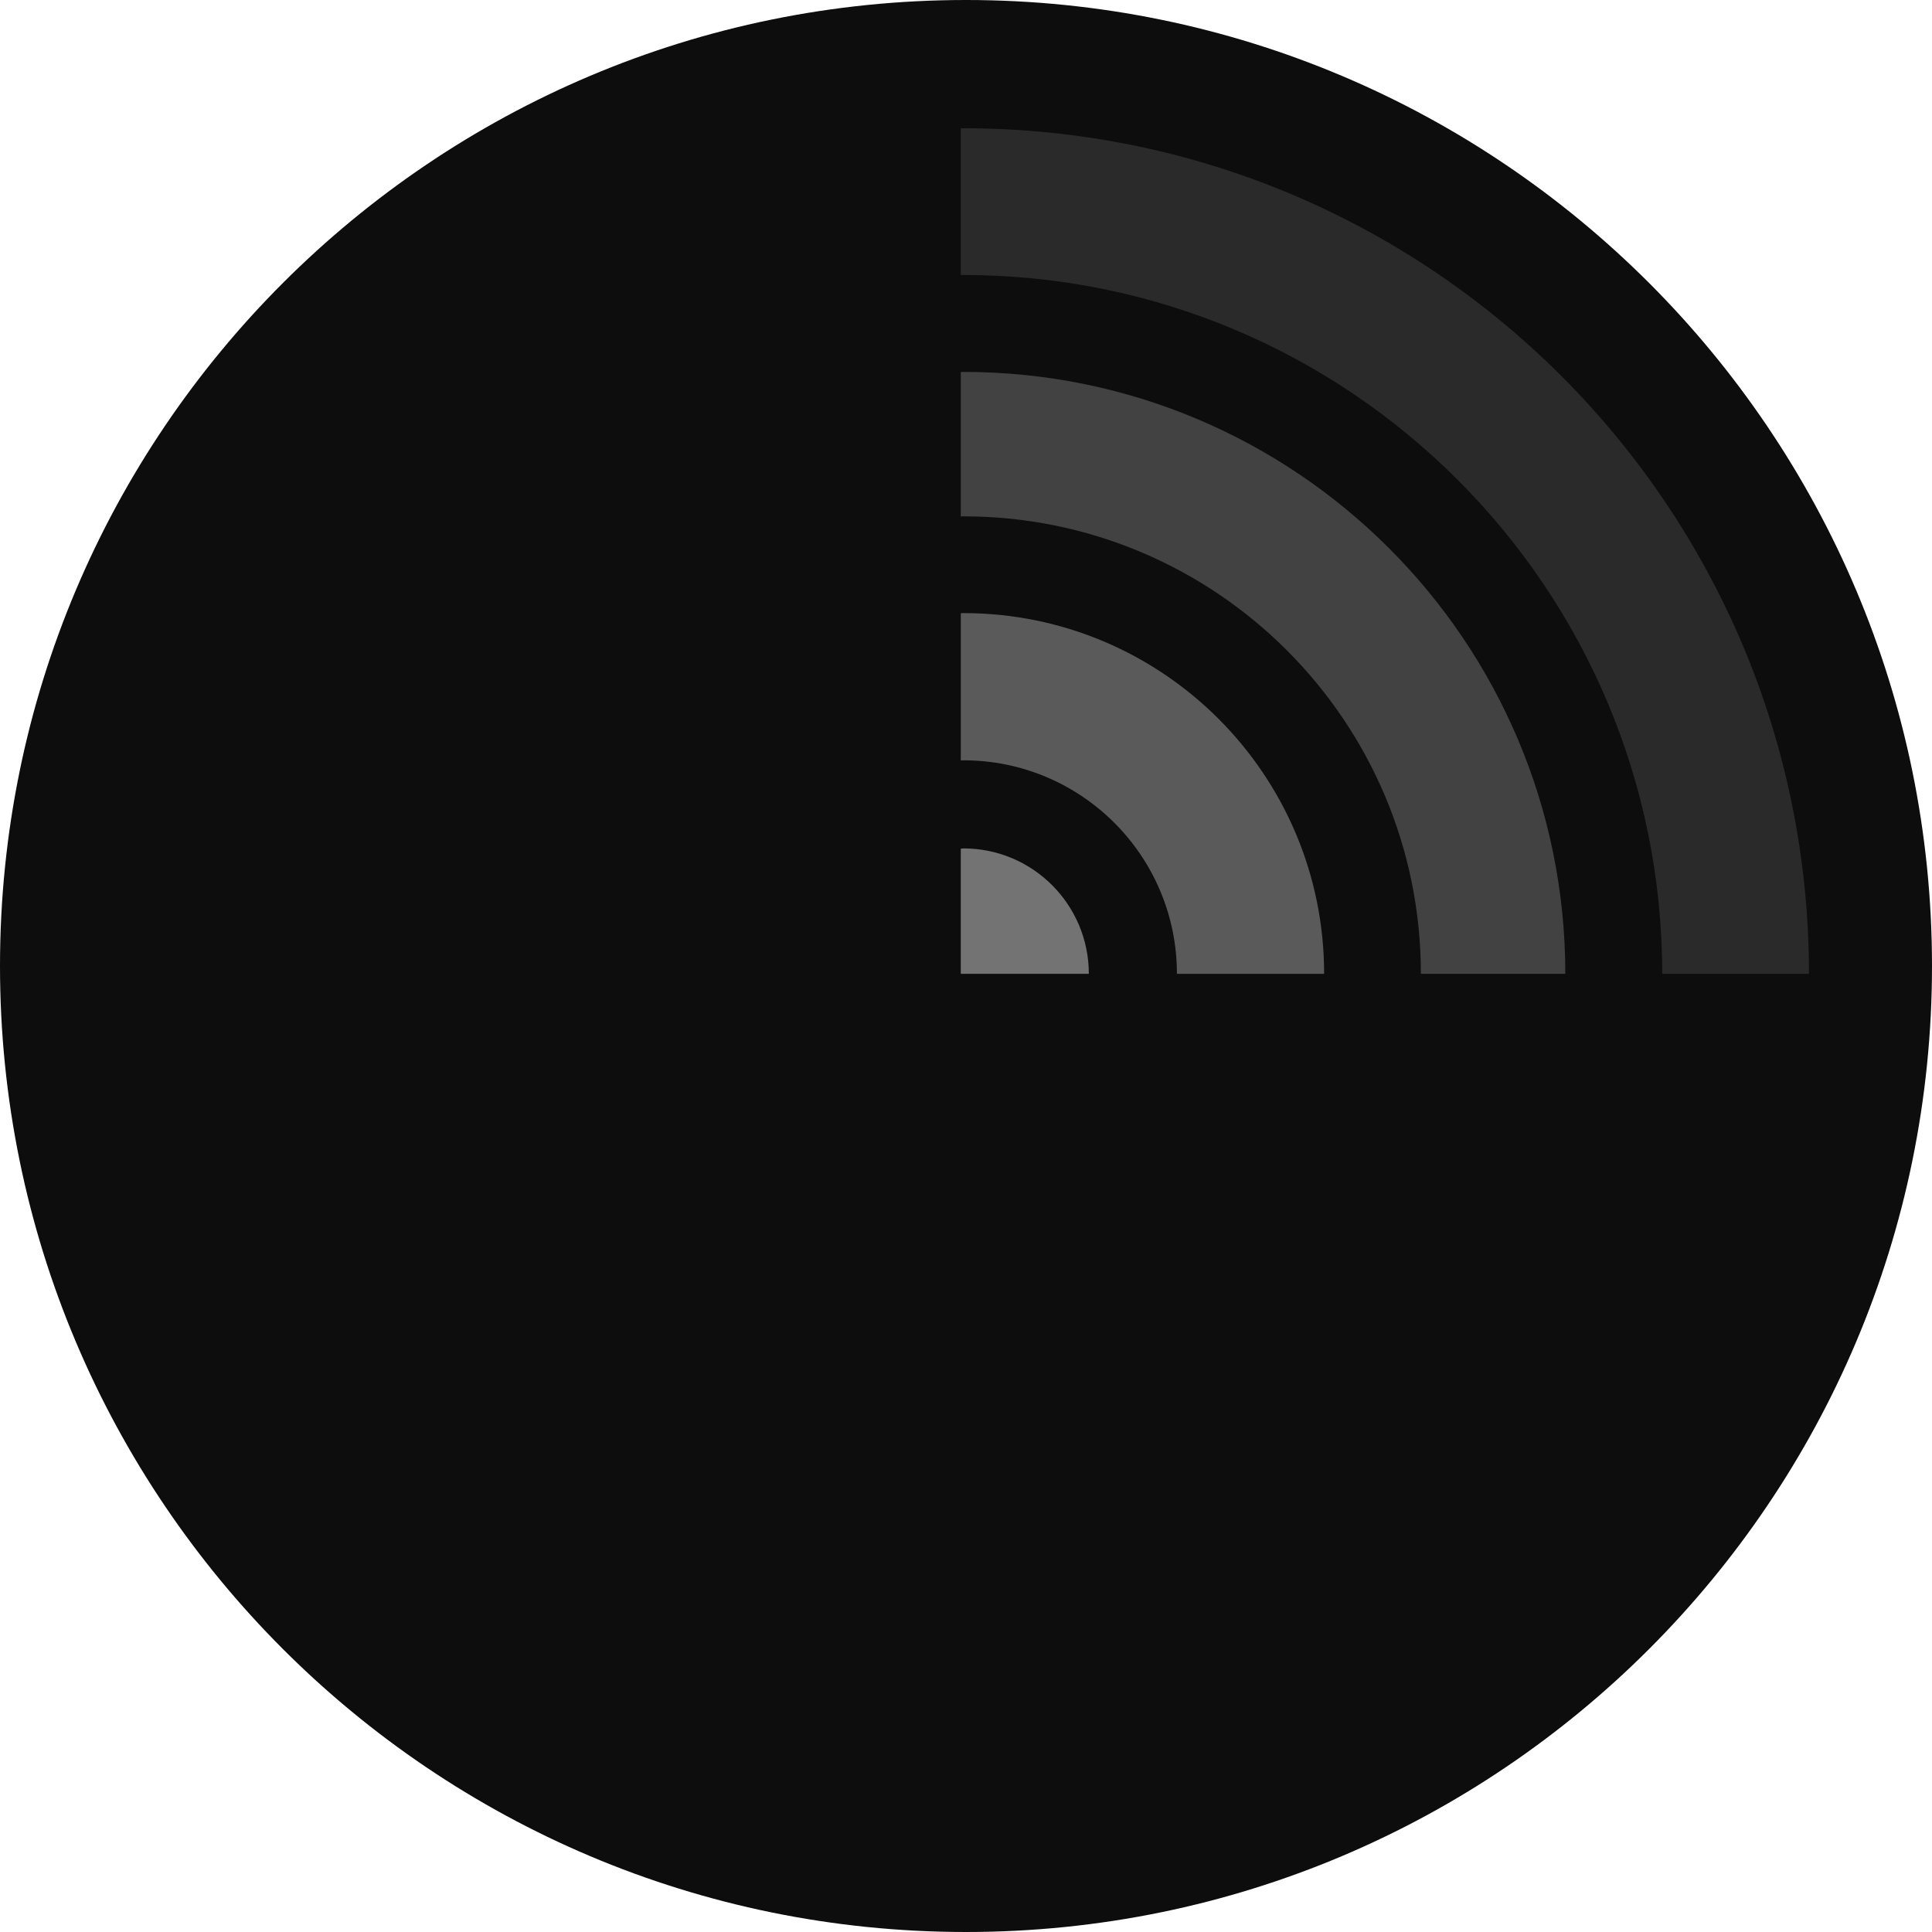 <?xml version="1.0" encoding="UTF-8" standalone="no"?>
<svg width="256px" height="256px" viewBox="0 0 256 256" version="1.1" xmlns="http://www.w3.org/2000/svg" xmlns:xlink="http://www.w3.org/1999/xlink" preserveAspectRatio="xMidYMid">
	<g>
		<path d="M256,128 C256,198.692 198.692,256 128,256 C57.308,256 0,198.692 0,128 C0,57.308 57.308,0 128,0 C198.692,0 256,57.308 256,128" fill="rgb(13,13,13)"></path>
		<path d="M144.275,129.039 C144.275,119.86 136.834,112.418 127.654,112.418 C127.535,112.418 127.426,112.45 127.308,112.453 L127.308,129.039 L144.275,129.039 Z" fill="rgb(115,115,115)"></path>
		<path d="M127.654,100.745 C143.28,100.745 155.948,113.413 155.948,129.039 L175.454,129.039 C175.454,102.64 154.053,81.239 127.654,81.239 C127.537,81.239 127.424,81.256 127.308,81.256 L127.308,100.762 C127.424,100.761 127.537,100.745 127.654,100.745" fill="rgb(90,90,90)"></path>
		<path d="M127.654,68.418 C161.134,68.418 188.274,95.559 188.274,129.038 L207.413,129.038 C207.413,84.989 171.703,49.28 127.654,49.28 C127.537,49.28 127.424,49.297 127.308,49.297 L127.308,68.436 C127.424,68.435 127.537,68.418 127.654,68.418" fill="rgb(66,66,66)"></path>
		<path d="M127.654,36.44 C178.795,36.44 220.253,77.898 220.253,129.039 L239.699,129.039 C239.699,67.159 189.534,16.995 127.654,16.995 C127.538,16.995 127.424,17.003 127.308,17.004 L127.308,36.449 C127.424,36.448 127.538,36.44 127.654,36.44" fill="rgb(42,42,42)"></path>
	</g>
</svg>
